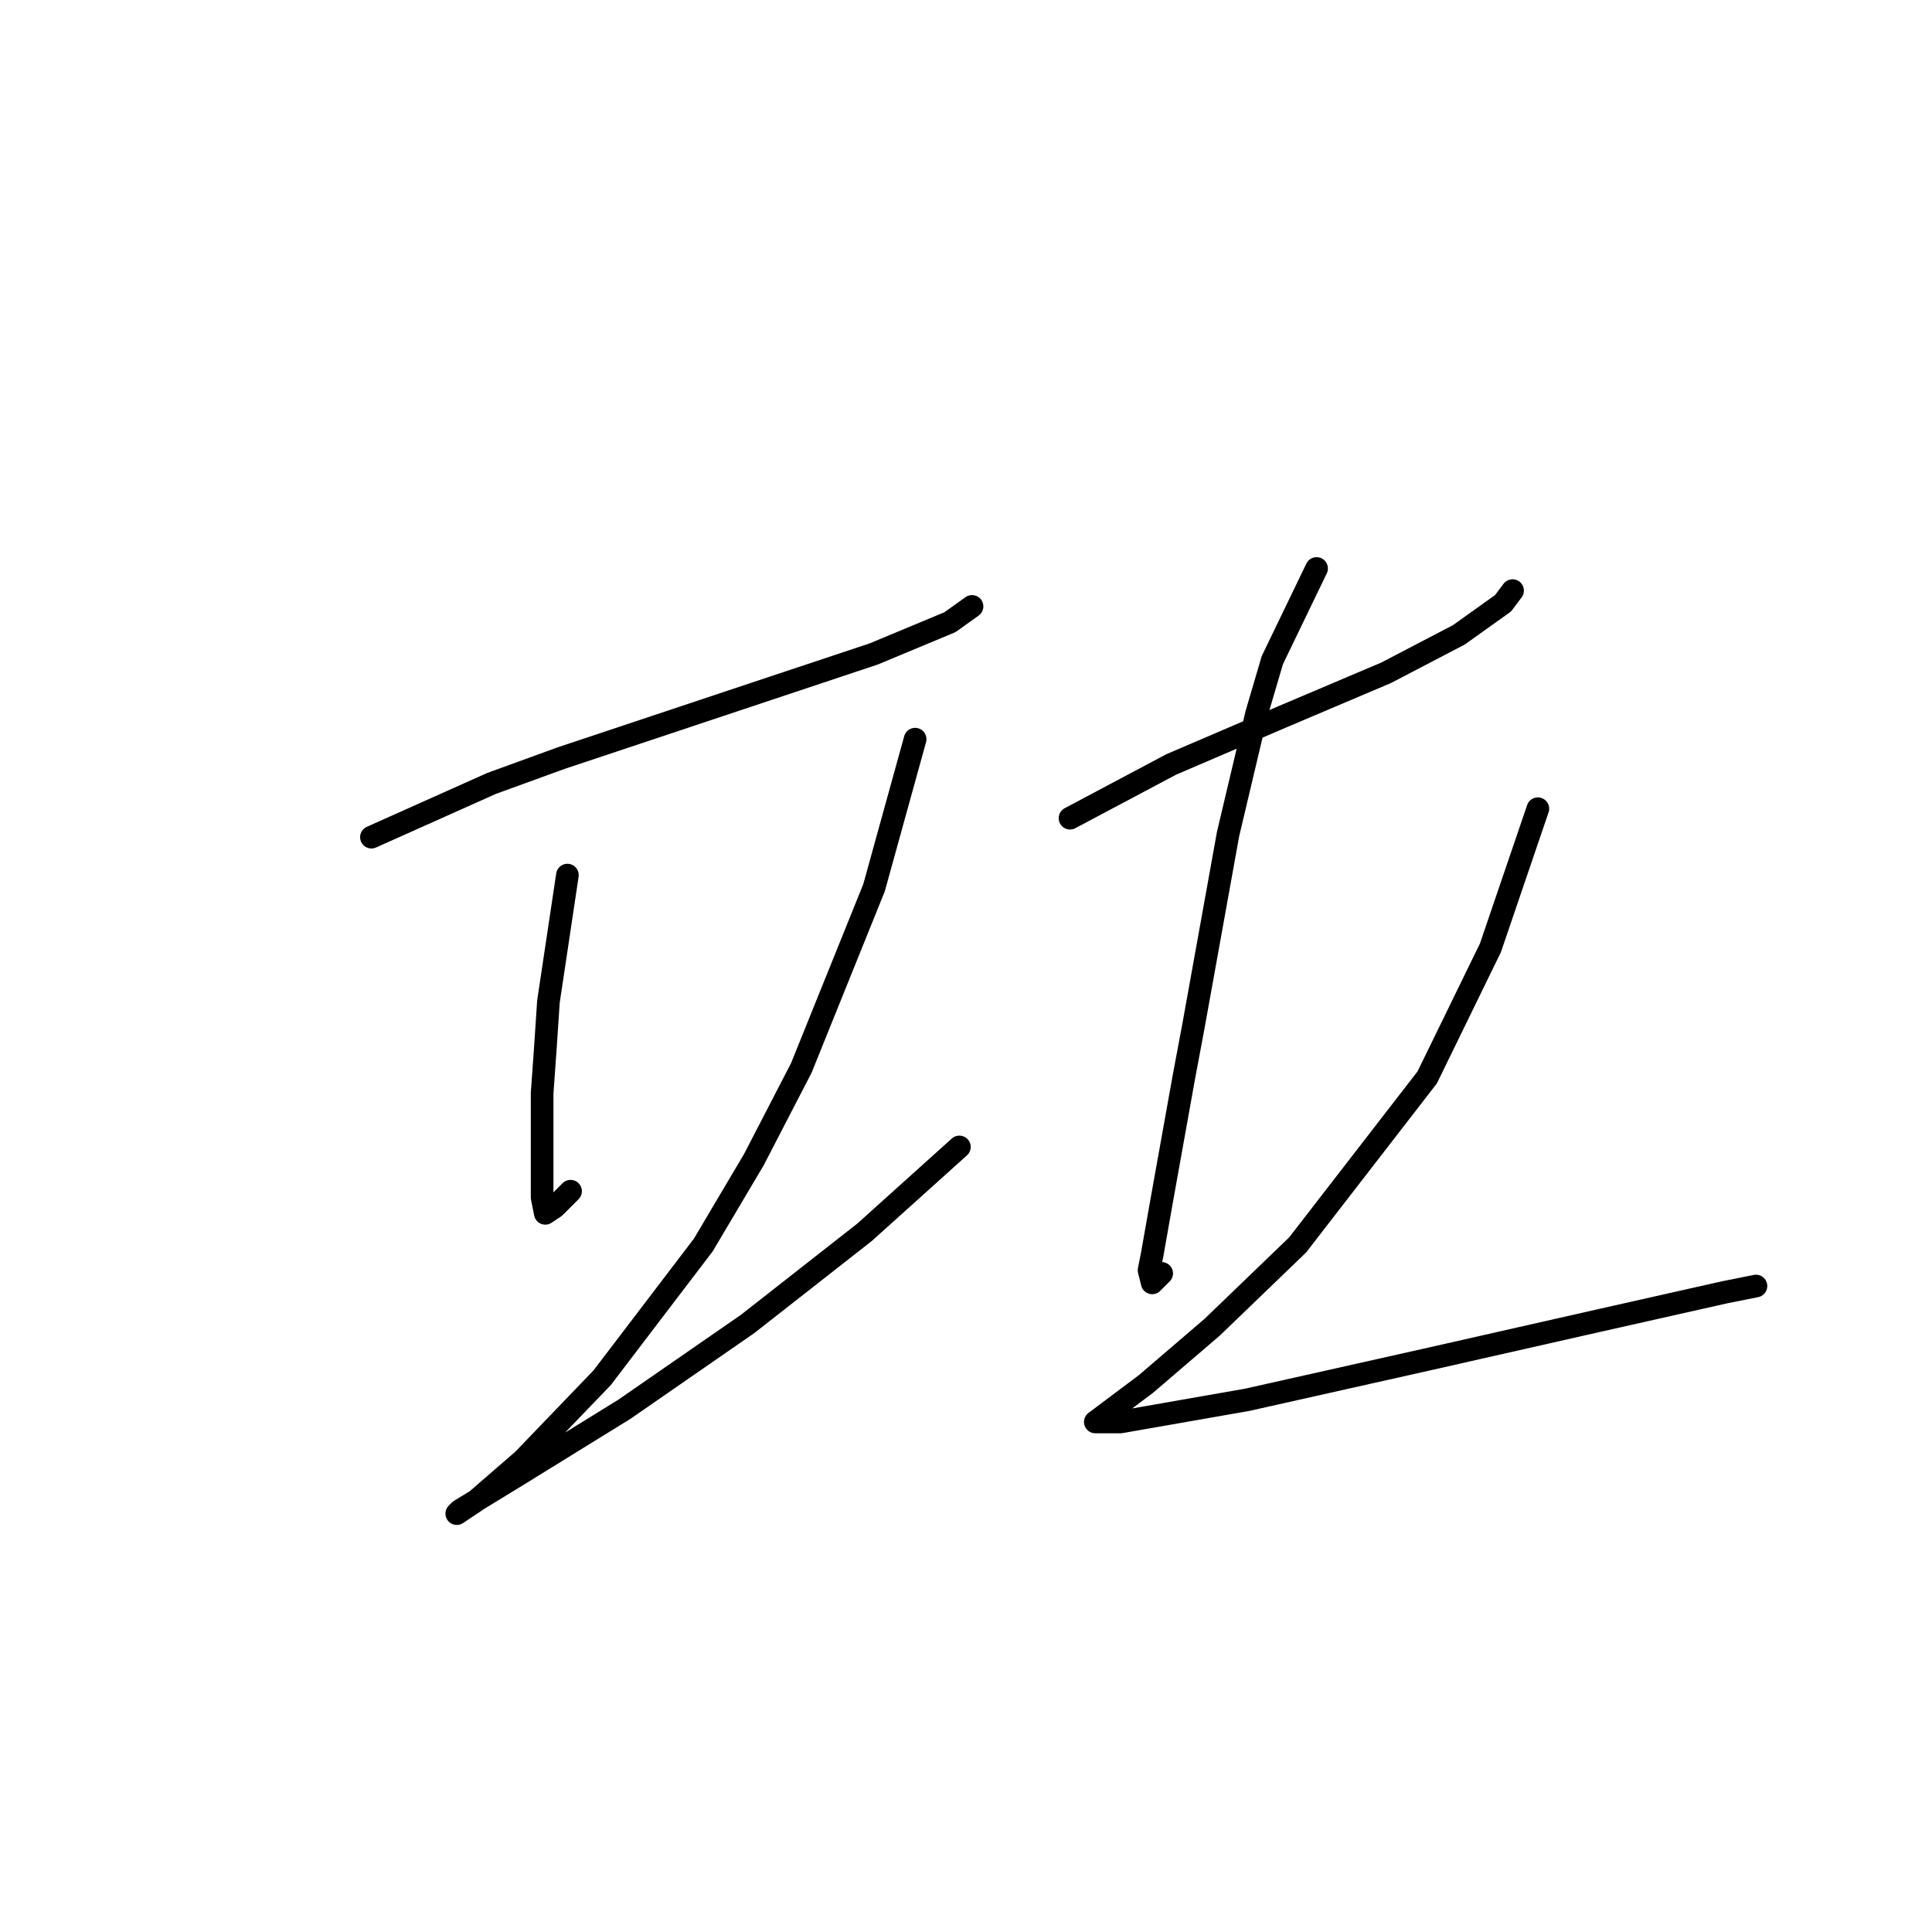 <?xml version="1.0" standalone="no"?>
    <svg width="256" height="256" xmlns="http://www.w3.org/2000/svg" version="1.1">
    <polyline stroke="black" stroke-width="3" stroke-linecap="round" fill="transparent" stroke-linejoin="round" points="49.216 110.928 65.132 103.808 74.347 100.457 93.196 94.174 115.814 86.635 125.867 82.446 128.799 80.352 128.799 80.352 " />
        <polyline stroke="black" stroke-width="3" stroke-linecap="round" fill="transparent" stroke-linejoin="round" points="75.185 115.955 72.672 132.709 72.253 138.992 71.834 144.856 71.834 153.652 71.834 158.678 72.253 160.772 73.51 159.935 75.604 157.84 75.604 157.84 " />
        <polyline stroke="black" stroke-width="3" stroke-linecap="round" fill="transparent" stroke-linejoin="round" points="121.259 97.944 115.814 117.63 106.18 141.505 99.897 153.652 93.196 164.961 79.792 182.553 69.321 193.443 63.038 198.888 60.525 200.564 60.944 200.145 68.483 195.537 82.724 186.741 99.06 175.432 114.557 163.285 127.123 151.976 127.123 151.976 " />
        <polyline stroke="black" stroke-width="3" stroke-linecap="round" fill="transparent" stroke-linejoin="round" points="141.783 108.415 155.187 101.295 169.846 95.012 183.669 89.148 193.302 84.122 199.166 79.933 200.423 78.258 200.423 78.258 " />
        <polyline stroke="black" stroke-width="3" stroke-linecap="round" fill="transparent" stroke-linejoin="round" points="174.454 75.326 168.59 87.472 166.496 94.593 162.726 110.51 158.119 136.06 156.862 142.761 153.93 159.097 152.673 166.217 152.255 168.312 152.673 169.987 153.93 168.731 153.93 168.731 " />
        <polyline stroke="black" stroke-width="3" stroke-linecap="round" fill="transparent" stroke-linejoin="round" points="203.774 107.159 197.491 125.588 189.114 142.761 171.941 164.961 160.632 175.851 151.836 183.391 146.809 187.16 145.134 188.417 148.485 188.417 165.239 185.485 189.533 180.04 211.732 175.013 228.486 171.244 232.675 170.406 232.675 170.406 " />
        </svg>